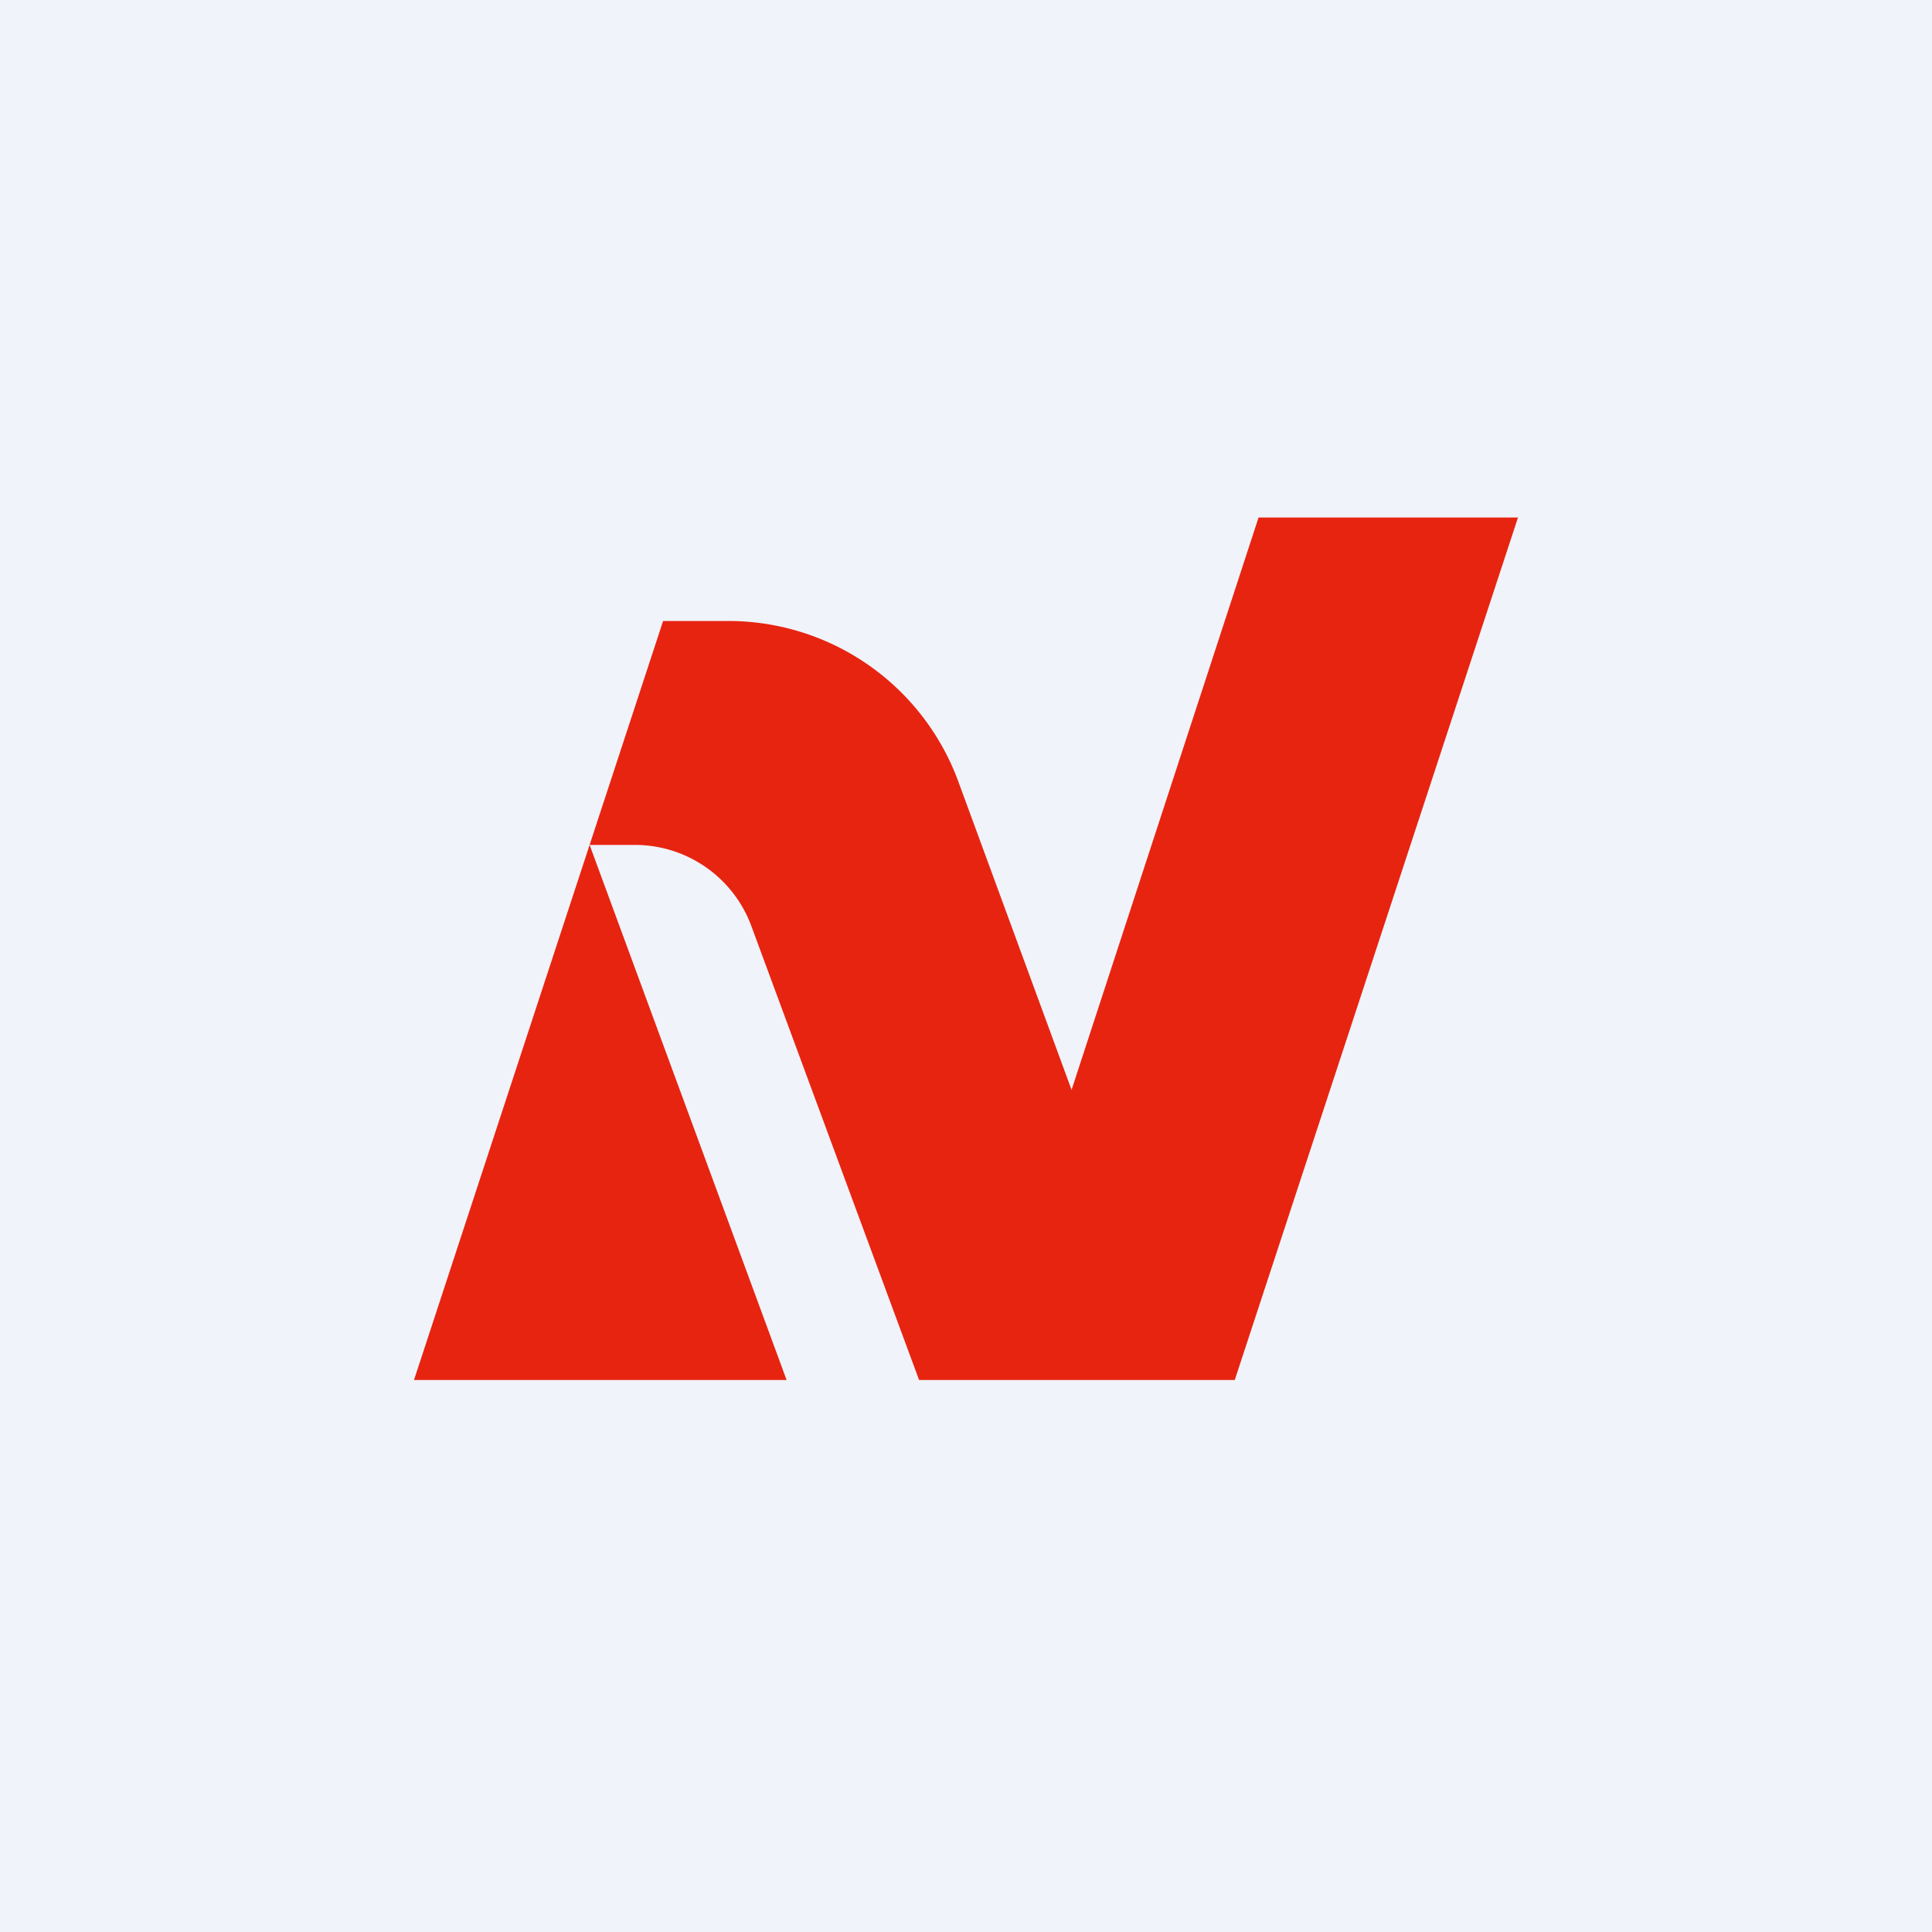 <!-- by TradeStack --><svg width="56" height="56" viewBox="0 0 56 56" xmlns="http://www.w3.org/2000/svg"><path fill="#F0F3FA" d="M0 0h56v56H0z"/><path d="M44 15h-7.52l-5.42 16.59-3.28-8.93A7.1 7.1 0 0 0 21.06 18h-1.84l-2.13 6.49h1.32a3.6 3.6 0 0 1 3.36 2.33L26.64 40h9.15L44 15Zm-26.91 9.49L12 40h10.8l-5.71-15.51Z" fill="#E72410"/></svg>